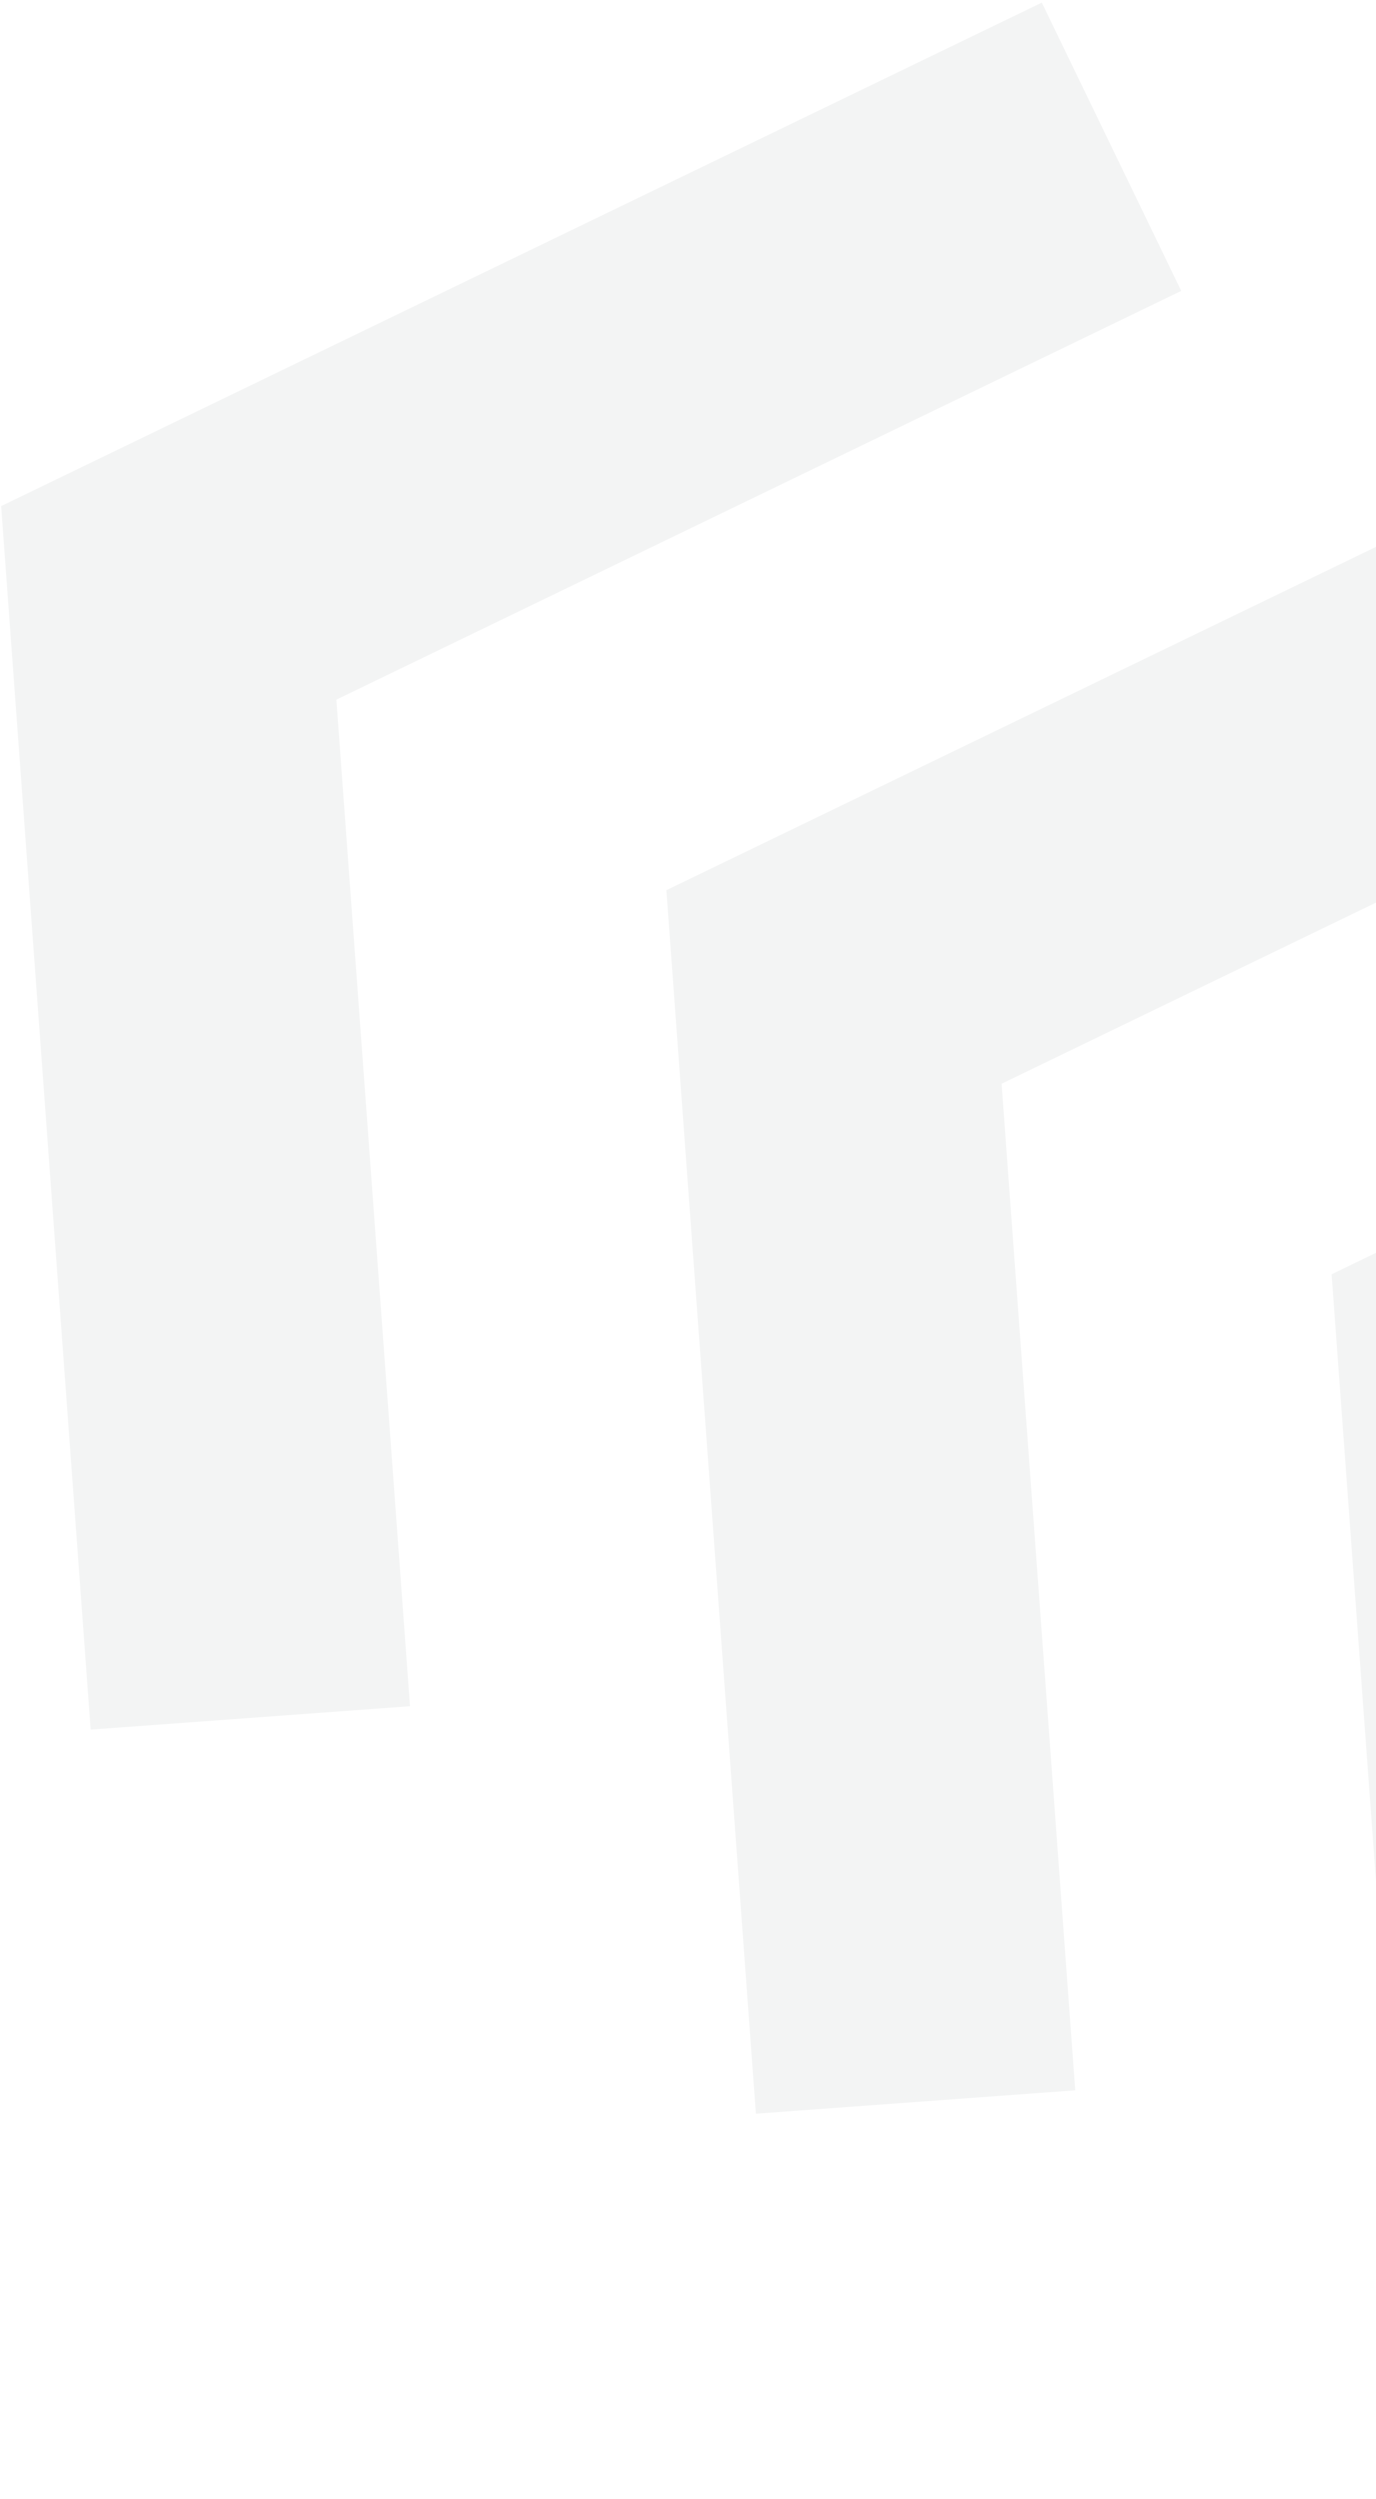 <?xml version="1.0" encoding="utf-8"?><svg width="299" height="543" fill="none" xmlns="http://www.w3.org/2000/svg" viewBox="0 0 299 543"><path fill-rule="evenodd" clip-rule="evenodd" d="M.25 109.966L226.381.568l30.298 62.636L73.093 152.02l16.002 218.707-69.393 5.082L.25 109.966zm144.552 83.457l226.13-109.399 30.298 62.637-183.586 88.816 16.003 218.707-69.393 5.082-19.452-265.843zm144.551 83.457l226.131-109.399 30.297 62.636-183.586 88.816 16.003 218.707-69.393 5.083-19.452-265.843z" fill="#E9EAEB" fill-opacity=".5"/></svg>